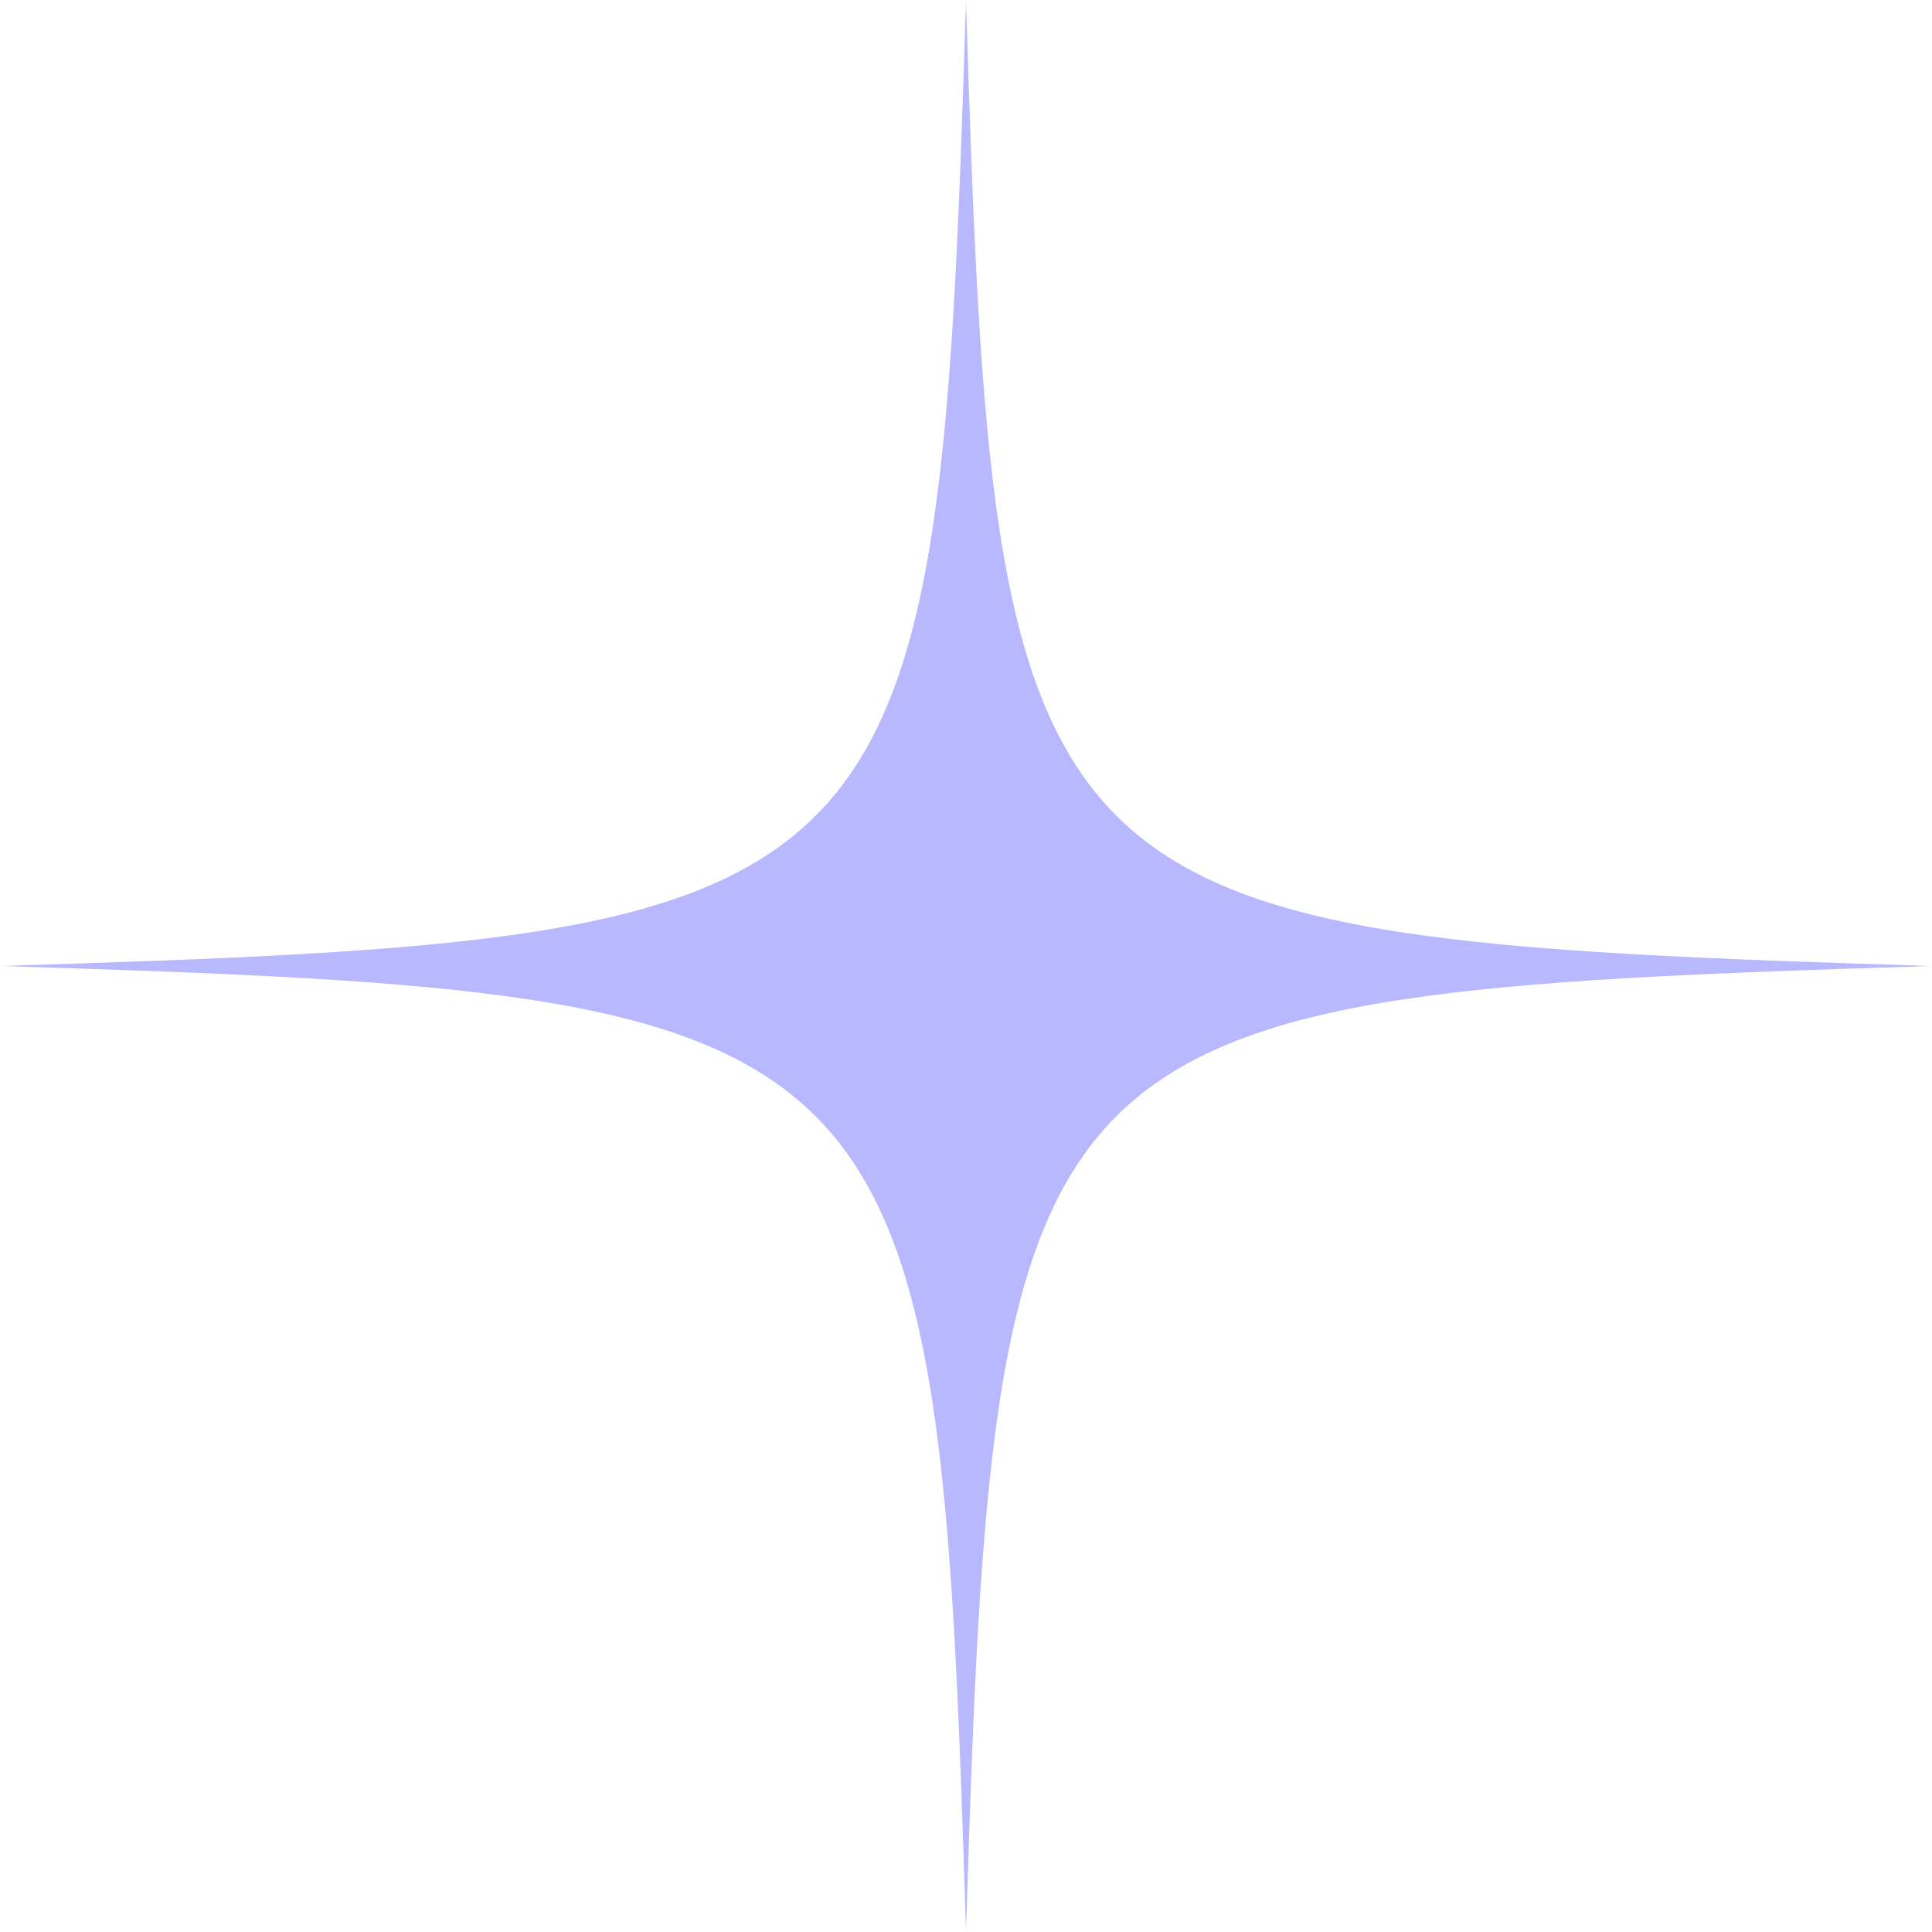 <svg width="56" height="56" viewBox="0 0 56 56" fill="none" xmlns="http://www.w3.org/2000/svg">
<g clip-path="url(#clip0_1465_202)">
<g clip-path="url(#clip1_1465_202)">
<g clip-path="url(#clip2_1465_202)">
<g clip-path="url(#clip3_1465_202)">
<g clip-path="url(#clip4_1465_202)">
<mask id="mask0_1465_202" style="mask-type:luminance" maskUnits="userSpaceOnUse" x="0" y="0" width="56" height="56">
<path d="M56 0H0V56H56V0Z" fill="white"/>
</mask>
<g mask="url(#mask0_1465_202)">
<path d="M28 56C27.189 29.473 26.527 28.815 0 28C26.527 27.189 27.185 26.527 28 0C28.811 26.527 29.473 27.185 56 28C29.473 28.815 28.815 29.465 28 56Z" fill="#B8B8FF"/>
</g>
</g>
</g>
</g>
</g>
</g>
<defs>
<clipPath id="clip0_1465_202">
<rect width="56" height="56" fill="white"/>
</clipPath>
<clipPath id="clip1_1465_202">
<rect width="56" height="56" fill="white"/>
</clipPath>
<clipPath id="clip2_1465_202">
<rect width="56" height="56" fill="white"/>
</clipPath>
<clipPath id="clip3_1465_202">
<rect width="56" height="56" fill="white"/>
</clipPath>
<clipPath id="clip4_1465_202">
<rect width="56" height="56" fill="white"/>
</clipPath>
</defs>
</svg>
